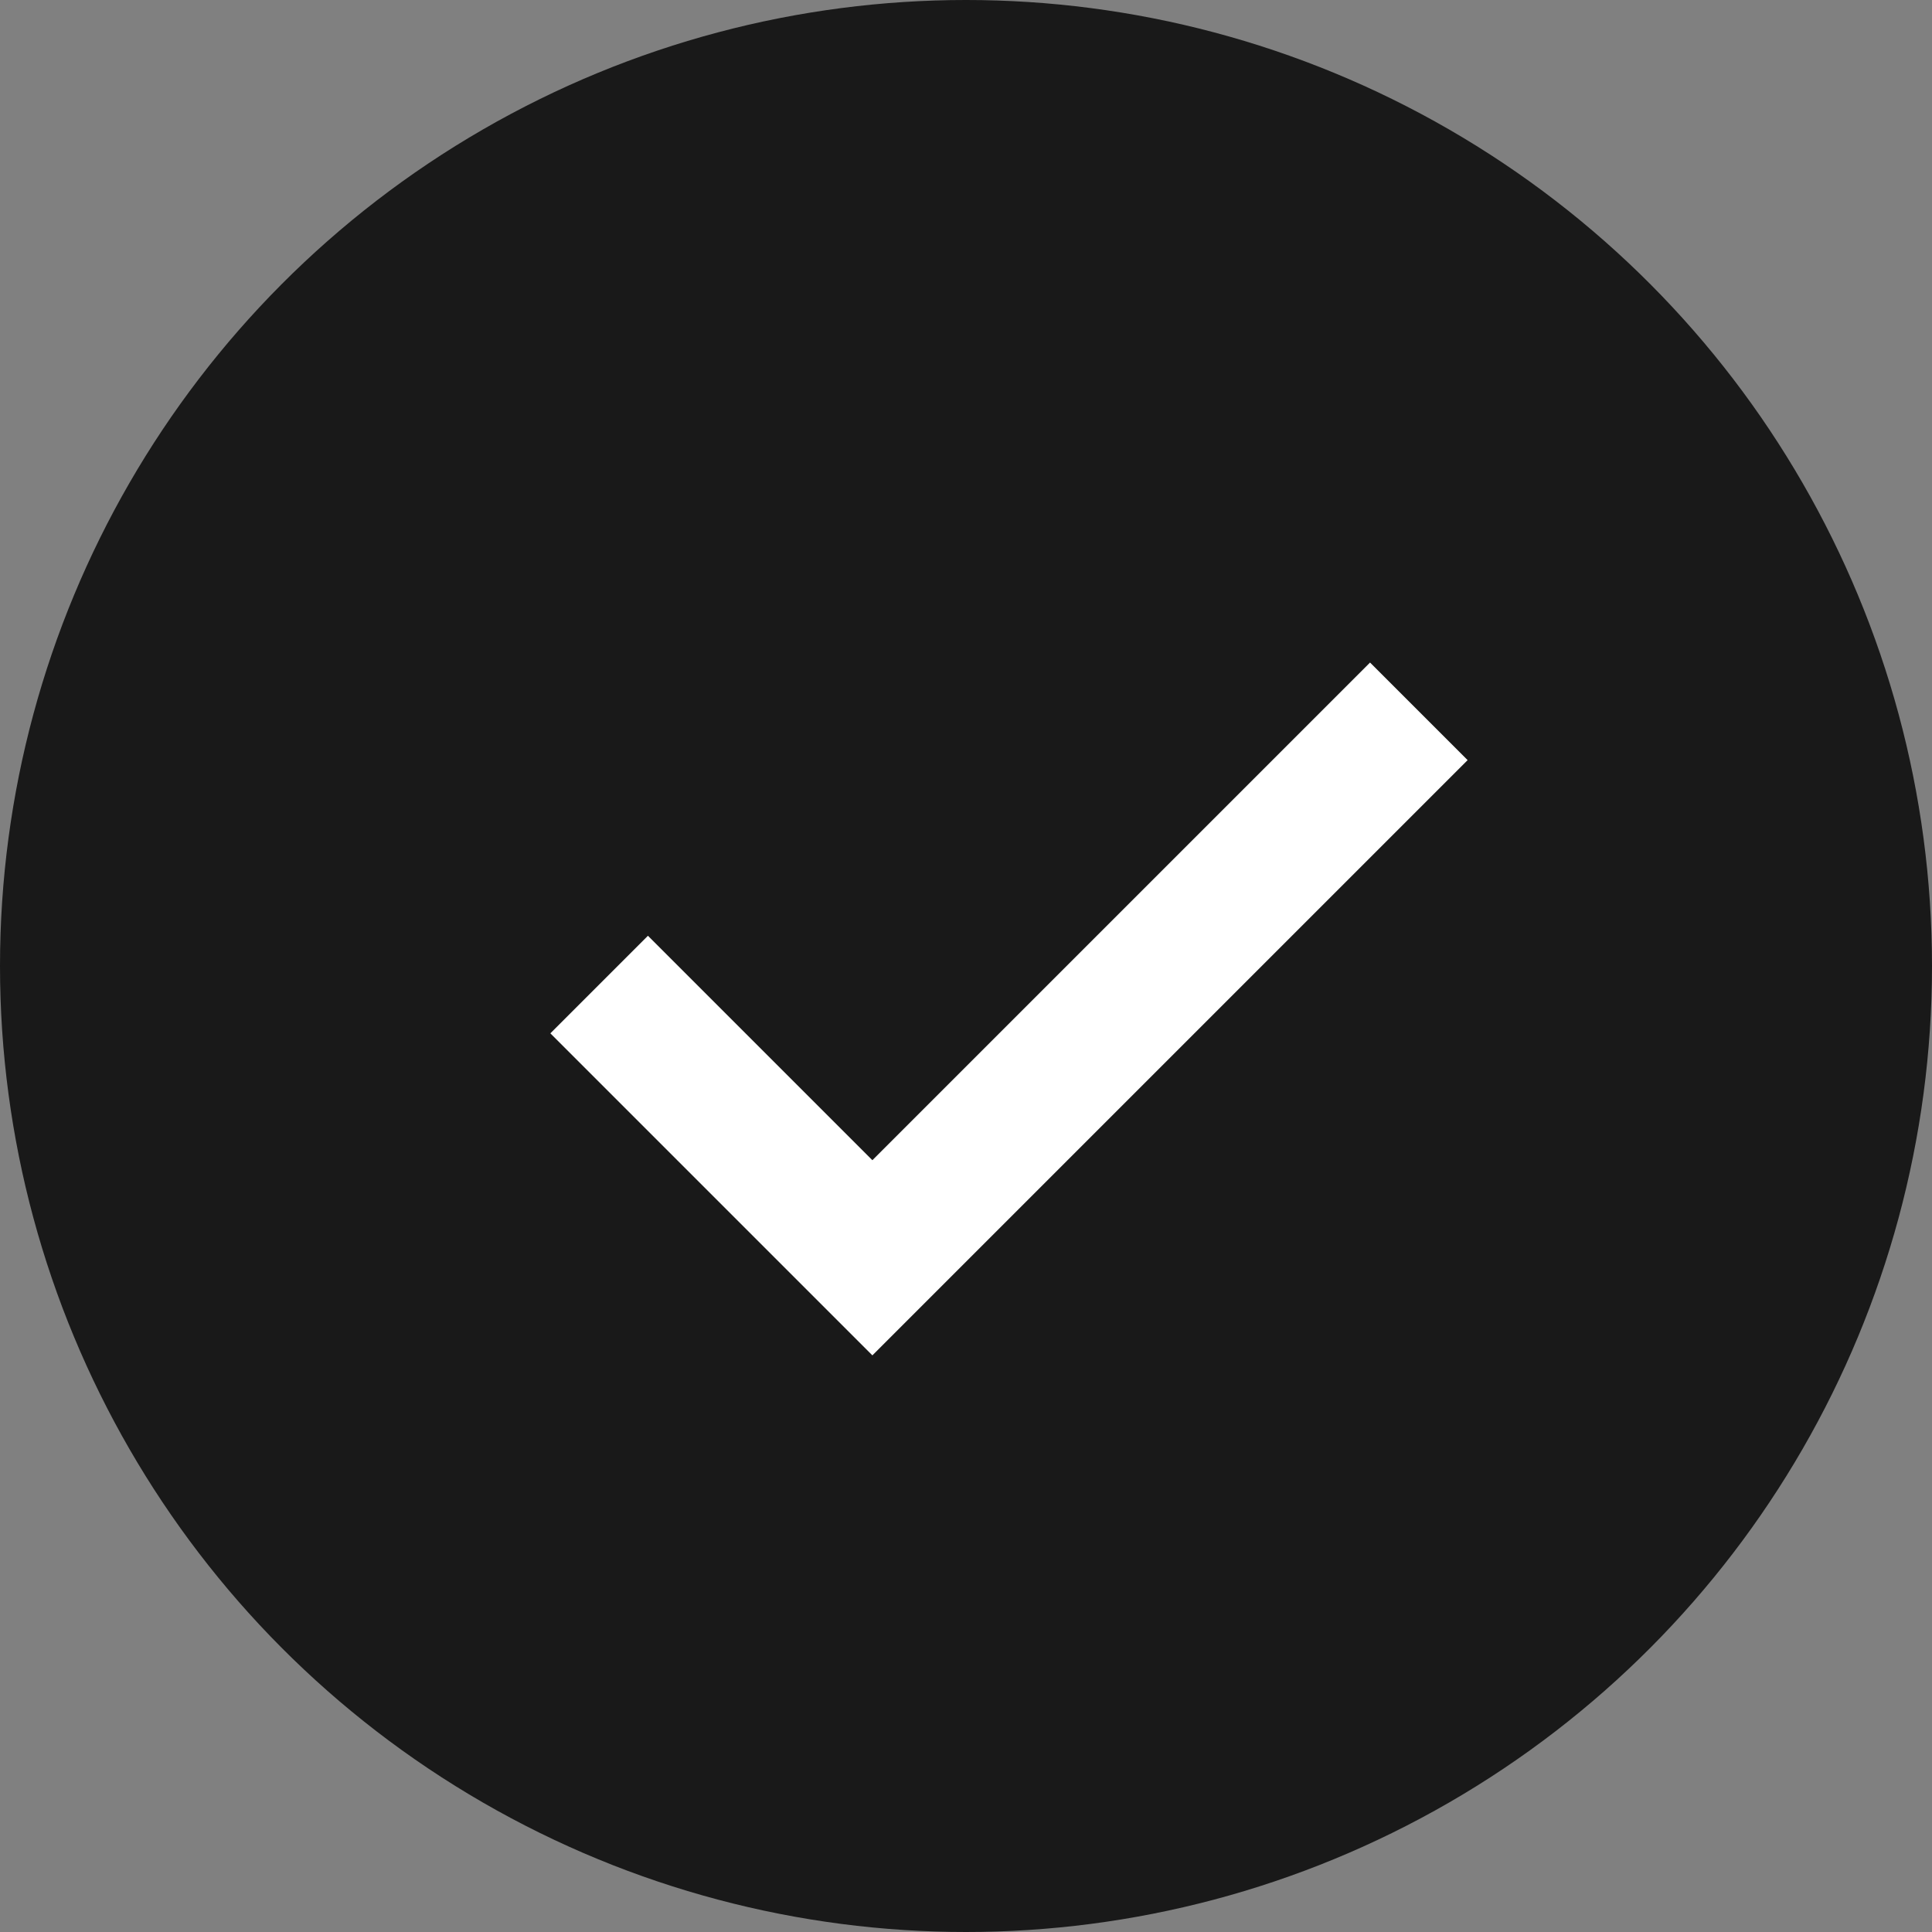<?xml version="1.0" encoding="UTF-8"?>
<svg width="28px" height="28px" viewBox="0 0 28 28" version="1.1" xmlns="http://www.w3.org/2000/svg" xmlns:xlink="http://www.w3.org/1999/xlink">
    <rect x="0" y="0" width="28" height="28" fill="#808080" stroke="none"/>
    <g id="Page-1" stroke="none" stroke-width="1" fill="none" fill-rule="evenodd">
                    <circle id="Oval-10" fill="#191919" cx="14" cy="14" r="14"></circle>
                    <polyline id="Rectangle-12" stroke="#FFFFFF" stroke-width="2" transform="translate(14.623, 12.289) rotate(-45) translate(-14.623, -12.289) " points="20.223 15.089 9.023 15.089 9.023 9.489 9.023 9.489"></polyline>
    </g>
</svg>
